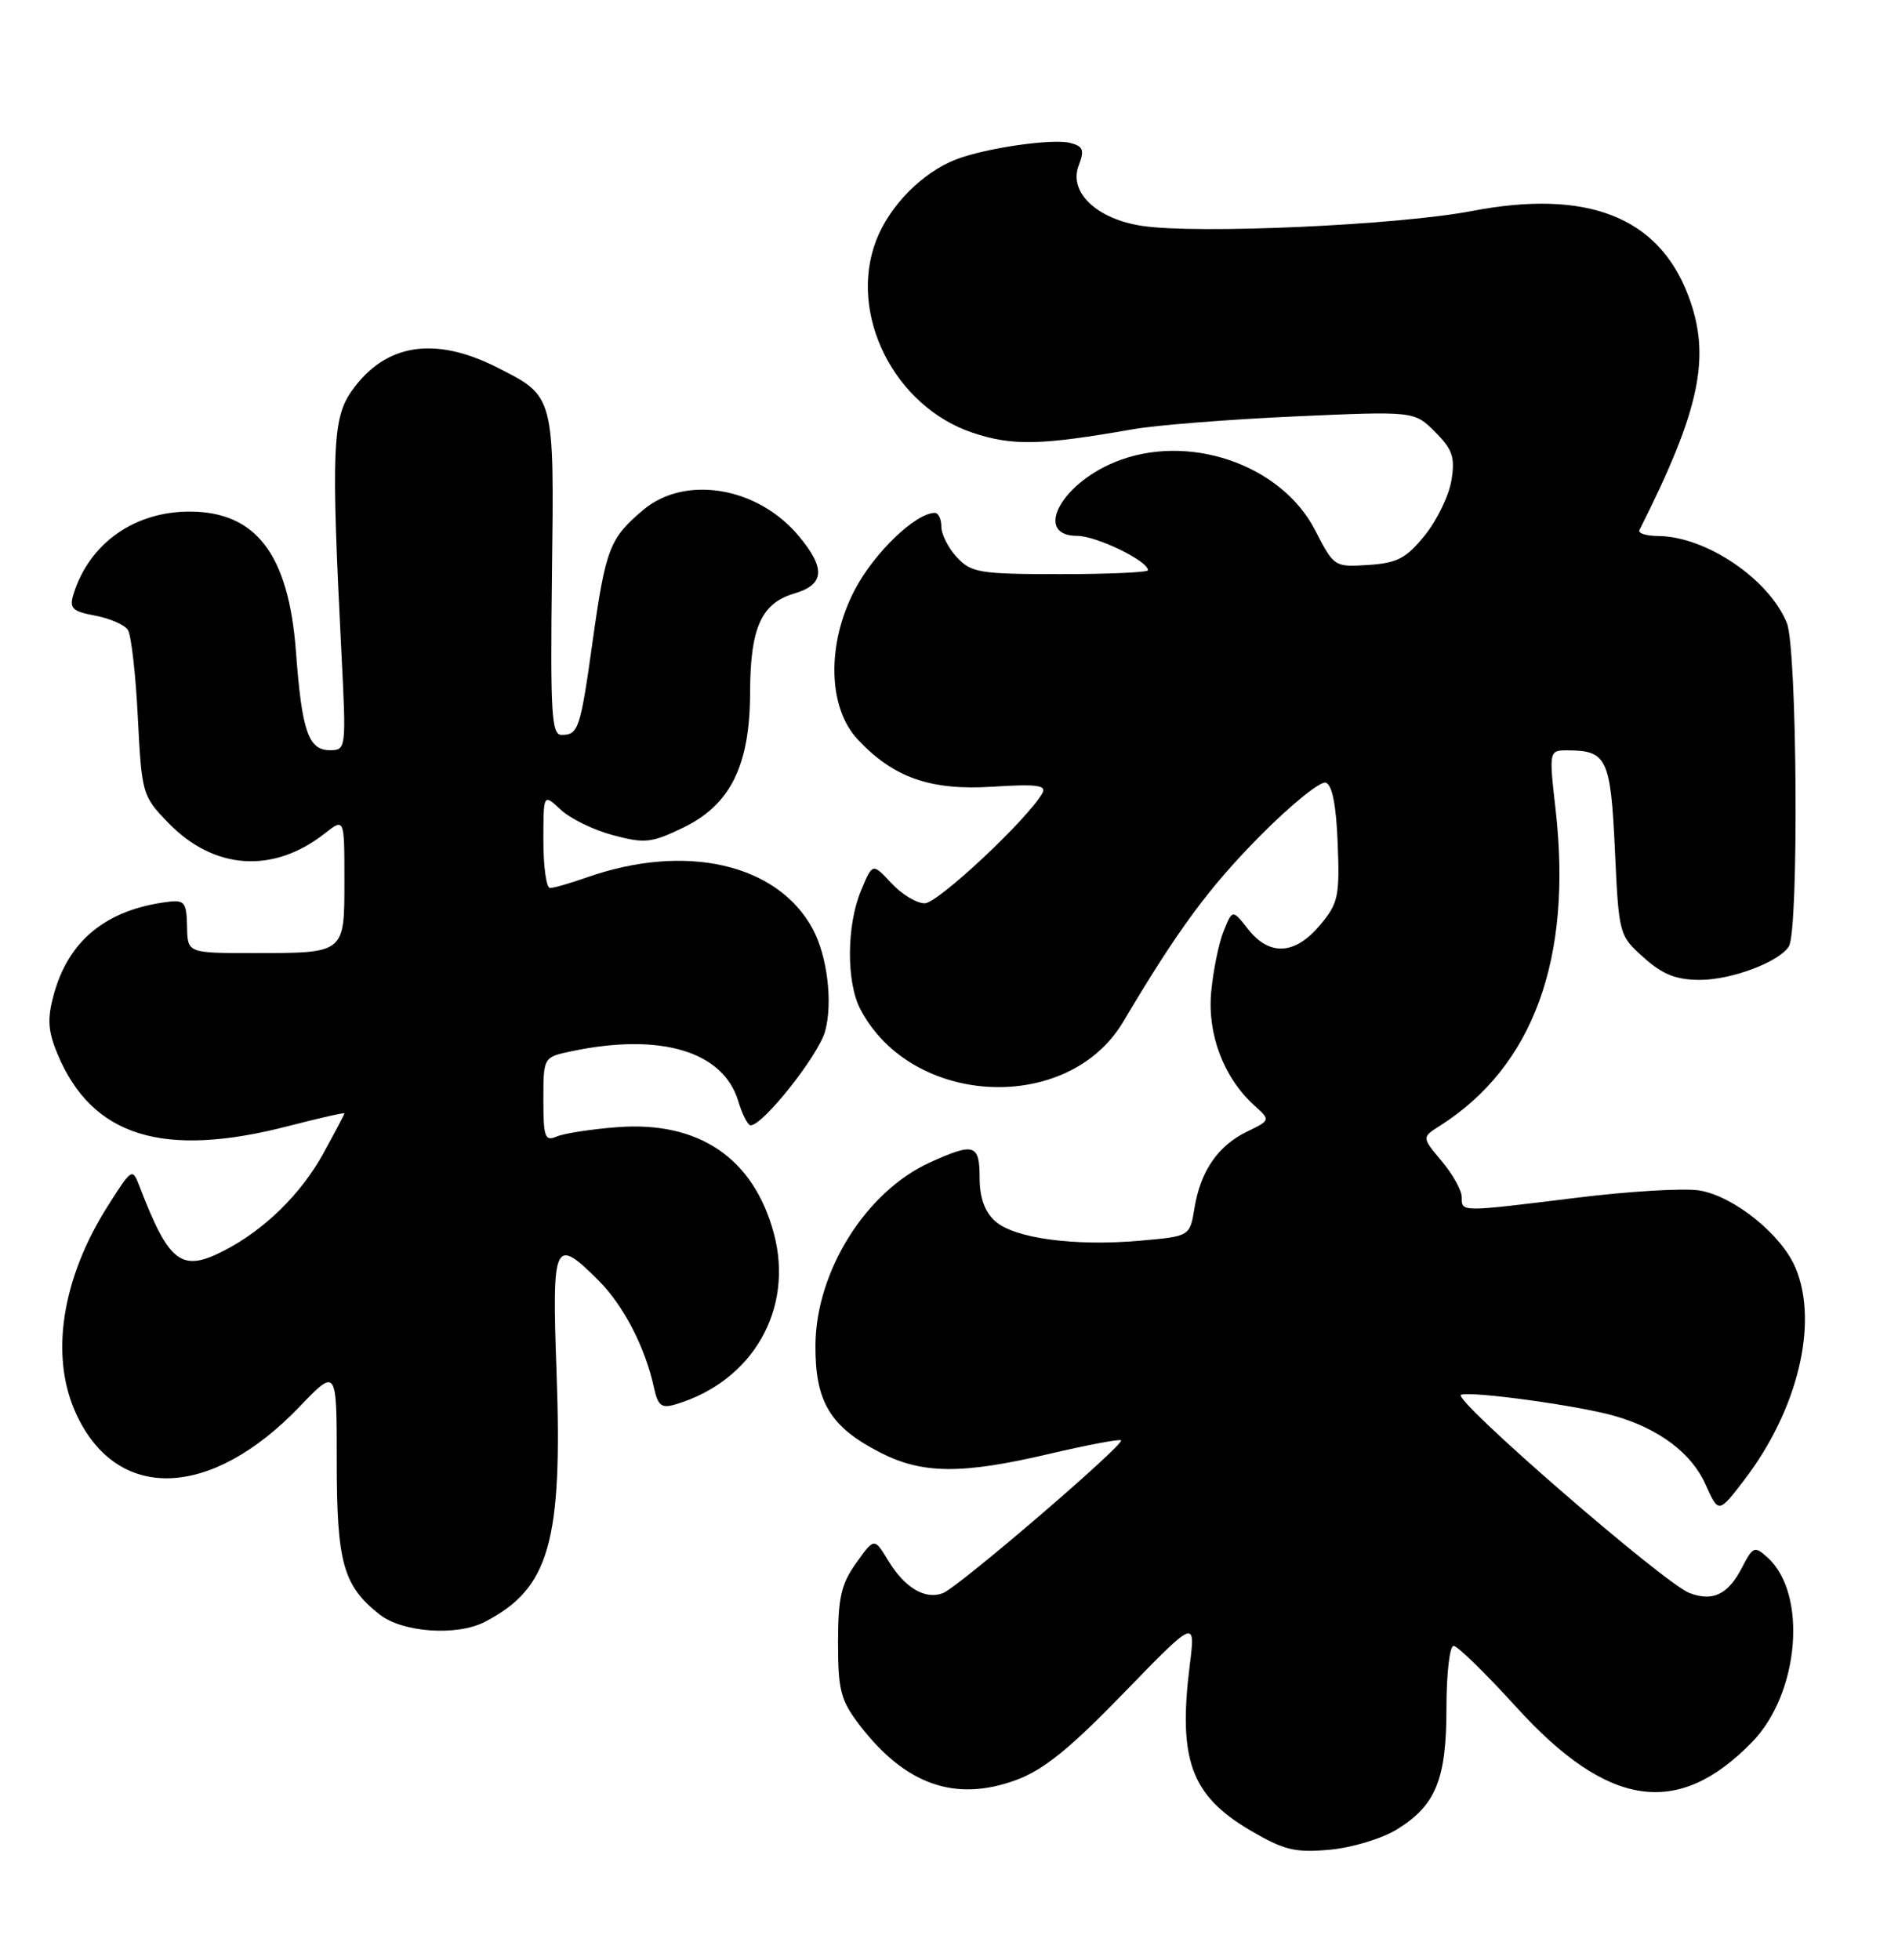 <?xml version="1.0" encoding="UTF-8" standalone="no"?>
<!DOCTYPE svg PUBLIC "-//W3C//DTD SVG 1.1//EN" "http://www.w3.org/Graphics/SVG/1.1/DTD/svg11.dtd" >
<svg xmlns="http://www.w3.org/2000/svg" xmlns:xlink="http://www.w3.org/1999/xlink" version="1.1" viewBox="0 0 248 256">
 <g >
 <path fill="currentColor"
d=" M 182.54 238.97 C 187.62 235.83 189.00 232.44 189.00 223.05 C 189.00 218.62 189.42 215.00 189.93 215.00 C 190.44 215.00 194.11 218.58 198.08 222.95 C 210.09 236.19 219.26 237.55 228.97 227.53 C 235.12 221.19 236.19 208.20 230.97 203.47 C 229.25 201.92 229.05 202.00 227.61 204.79 C 225.79 208.30 223.80 209.26 220.74 208.09 C 217.41 206.81 189.56 182.65 190.91 182.20 C 192.39 181.70 206.41 183.64 211.00 184.97 C 216.80 186.65 221.02 189.83 222.83 193.87 C 224.55 197.71 224.55 197.71 227.88 193.37 C 234.89 184.23 237.65 172.89 234.62 165.64 C 232.81 161.30 226.59 156.28 222.10 155.52 C 220.12 155.18 212.89 155.61 206.03 156.46 C 190.70 158.35 191.00 158.36 191.00 156.39 C 191.00 155.51 189.82 153.39 188.38 151.68 C 185.77 148.57 185.77 148.57 188.13 147.07 C 200.33 139.33 205.48 125.27 203.26 105.75 C 202.38 98.00 202.38 98.00 204.94 98.02 C 209.96 98.05 210.46 99.13 211.01 111.05 C 211.52 122.09 211.55 122.21 214.78 125.09 C 217.24 127.30 219.02 128.00 222.11 128.00 C 226.27 128.00 232.46 125.67 233.74 123.63 C 235.06 121.51 234.83 84.75 233.48 81.39 C 231.16 75.65 222.91 70.07 216.67 70.02 C 215.11 70.01 214.00 69.66 214.21 69.25 C 222.19 53.42 223.62 46.53 220.57 38.55 C 216.66 28.30 207.34 24.68 192.30 27.57 C 182.72 29.41 156.45 30.60 149.25 29.51 C 143.32 28.63 139.62 25.12 140.94 21.65 C 141.72 19.60 141.54 19.11 139.84 18.67 C 137.55 18.07 128.82 19.33 124.94 20.82 C 120.52 22.52 116.21 26.89 114.48 31.42 C 110.79 41.06 116.87 53.13 127.12 56.54 C 132.32 58.27 136.01 58.18 148.00 56.08 C 151.03 55.54 160.54 54.79 169.14 54.40 C 184.79 53.70 184.79 53.70 187.51 56.42 C 189.80 58.71 190.14 59.73 189.65 62.75 C 189.33 64.73 187.77 67.96 186.18 69.92 C 183.76 72.93 182.58 73.55 178.81 73.80 C 174.36 74.09 174.30 74.05 171.86 69.30 C 167.40 60.59 155.09 56.43 145.56 60.41 C 138.43 63.39 135.12 70.00 140.75 70.00 C 143.27 70.01 150.00 73.27 150.00 74.49 C 150.00 74.77 144.84 75.00 138.54 75.00 C 128.04 75.00 126.91 74.82 125.04 72.81 C 123.92 71.61 123.00 69.81 123.00 68.81 C 123.00 67.82 122.62 67.00 122.15 67.00 C 119.65 67.00 114.24 72.19 111.71 77.01 C 108.00 84.06 108.15 92.39 112.06 96.58 C 116.72 101.58 121.59 103.29 129.66 102.77 C 135.45 102.40 136.78 102.57 136.20 103.61 C 134.31 106.98 122.55 118.00 120.83 118.00 C 119.77 118.00 117.80 116.81 116.46 115.36 C 114.01 112.72 114.01 112.72 112.51 116.33 C 110.61 120.86 110.57 128.26 112.40 131.80 C 119.06 144.60 139.56 145.60 146.76 133.48 C 153.91 121.43 157.97 115.93 164.68 109.16 C 168.68 105.12 172.53 102.01 173.23 102.24 C 174.07 102.52 174.60 105.20 174.79 110.21 C 175.06 117.11 174.86 118.02 172.45 120.88 C 169.20 124.74 165.87 124.92 163.09 121.39 C 161.04 118.78 161.04 118.78 159.88 121.64 C 159.25 123.21 158.52 126.78 158.26 129.58 C 157.74 135.11 159.90 140.80 163.91 144.42 C 166.02 146.33 166.02 146.33 162.93 147.83 C 159.13 149.67 156.85 153.00 156.07 157.84 C 155.47 161.50 155.47 161.50 148.99 162.07 C 140.40 162.83 132.50 161.77 130.02 159.51 C 128.66 158.29 128.00 156.43 128.00 153.85 C 128.00 149.44 127.29 149.23 121.49 151.86 C 113.15 155.66 106.64 166.03 106.55 175.67 C 106.49 183.11 108.47 186.40 115.02 189.75 C 120.54 192.57 125.67 192.61 137.19 189.90 C 142.11 188.75 146.29 187.96 146.48 188.15 C 146.99 188.67 125.16 207.40 123.19 208.12 C 120.85 208.99 118.23 207.42 116.06 203.87 C 114.24 200.86 114.24 200.86 111.87 204.18 C 109.91 206.92 109.50 208.73 109.50 214.58 C 109.50 220.76 109.85 222.11 112.25 225.26 C 118.26 233.14 124.78 235.45 132.76 232.53 C 136.35 231.21 139.78 228.44 146.85 221.14 C 156.21 211.50 156.21 211.50 155.46 217.50 C 153.91 229.88 155.62 234.56 163.39 239.12 C 167.80 241.70 169.22 242.04 173.77 241.63 C 176.67 241.36 180.61 240.17 182.54 238.97 Z  M 63.32 211.88 C 71.77 207.53 73.52 201.48 72.72 179.25 C 72.10 162.13 72.41 161.47 78.22 167.28 C 81.50 170.57 84.32 176.03 85.46 181.31 C 85.97 183.65 86.44 184.00 88.28 183.45 C 98.35 180.45 103.76 171.03 101.12 161.14 C 98.48 151.30 91.35 146.44 80.70 147.24 C 77.29 147.50 73.71 148.05 72.75 148.46 C 71.20 149.13 71.00 148.57 71.00 143.65 C 71.00 138.09 71.00 138.09 74.75 137.31 C 86.34 134.89 94.50 137.34 96.46 143.83 C 96.98 145.57 97.71 147.00 98.08 147.00 C 99.71 147.00 106.94 137.87 107.81 134.72 C 108.84 131.01 108.10 124.89 106.20 121.36 C 101.60 112.82 89.55 110.07 76.64 114.63 C 74.50 115.38 72.36 116.00 71.87 116.00 C 71.39 116.00 71.00 113.22 71.00 109.83 C 71.00 103.65 71.00 103.65 73.25 105.76 C 74.49 106.93 77.57 108.43 80.09 109.10 C 84.25 110.21 85.12 110.12 89.28 108.11 C 95.46 105.12 97.99 99.99 98.01 90.43 C 98.03 82.03 99.47 78.81 103.76 77.54 C 107.77 76.36 107.92 74.24 104.30 69.94 C 98.94 63.58 89.50 62.02 84.05 66.61 C 79.67 70.30 79.14 71.65 77.46 83.59 C 75.83 95.27 75.58 96.00 73.37 96.00 C 72.06 96.00 71.90 93.18 72.12 75.04 C 72.42 51.62 72.46 51.79 65.00 48.02 C 56.80 43.86 50.36 44.88 45.99 51.02 C 43.43 54.61 43.26 58.75 44.61 85.25 C 45.25 97.84 45.23 98.00 43.10 98.00 C 40.30 98.00 39.44 95.51 38.67 85.13 C 37.72 72.43 33.47 66.83 24.76 66.83 C 17.52 66.83 11.65 71.01 9.60 77.63 C 9.03 79.46 9.44 79.86 12.43 80.42 C 14.36 80.78 16.28 81.62 16.71 82.29 C 17.15 82.95 17.73 88.09 18.01 93.71 C 18.52 103.71 18.60 103.99 21.98 107.48 C 27.96 113.65 35.69 114.17 42.44 108.87 C 45.00 106.85 45.00 106.85 45.00 114.96 C 45.00 124.62 45.15 124.50 33.00 124.50 C 24.50 124.50 24.50 124.50 24.44 121.00 C 24.38 117.89 24.11 117.53 21.94 117.81 C 13.87 118.82 8.92 122.86 7.00 130.01 C 6.16 133.12 6.27 134.70 7.52 137.70 C 12.02 148.47 21.31 151.35 37.75 147.08 C 41.74 146.05 45.00 145.31 45.00 145.44 C 45.00 145.57 43.76 147.92 42.25 150.67 C 39.30 156.02 34.52 160.69 29.20 163.41 C 23.70 166.23 22.07 164.98 18.24 155.00 C 17.30 152.54 17.24 152.57 14.11 157.50 C 8.07 167.00 6.50 177.10 9.90 184.58 C 15.20 196.26 27.49 195.91 39.15 183.75 C 44.00 178.69 44.00 178.69 44.00 190.89 C 44.00 204.16 44.84 207.16 49.61 210.91 C 52.59 213.25 59.67 213.75 63.32 211.88 Z "/>
</g>
</svg>
